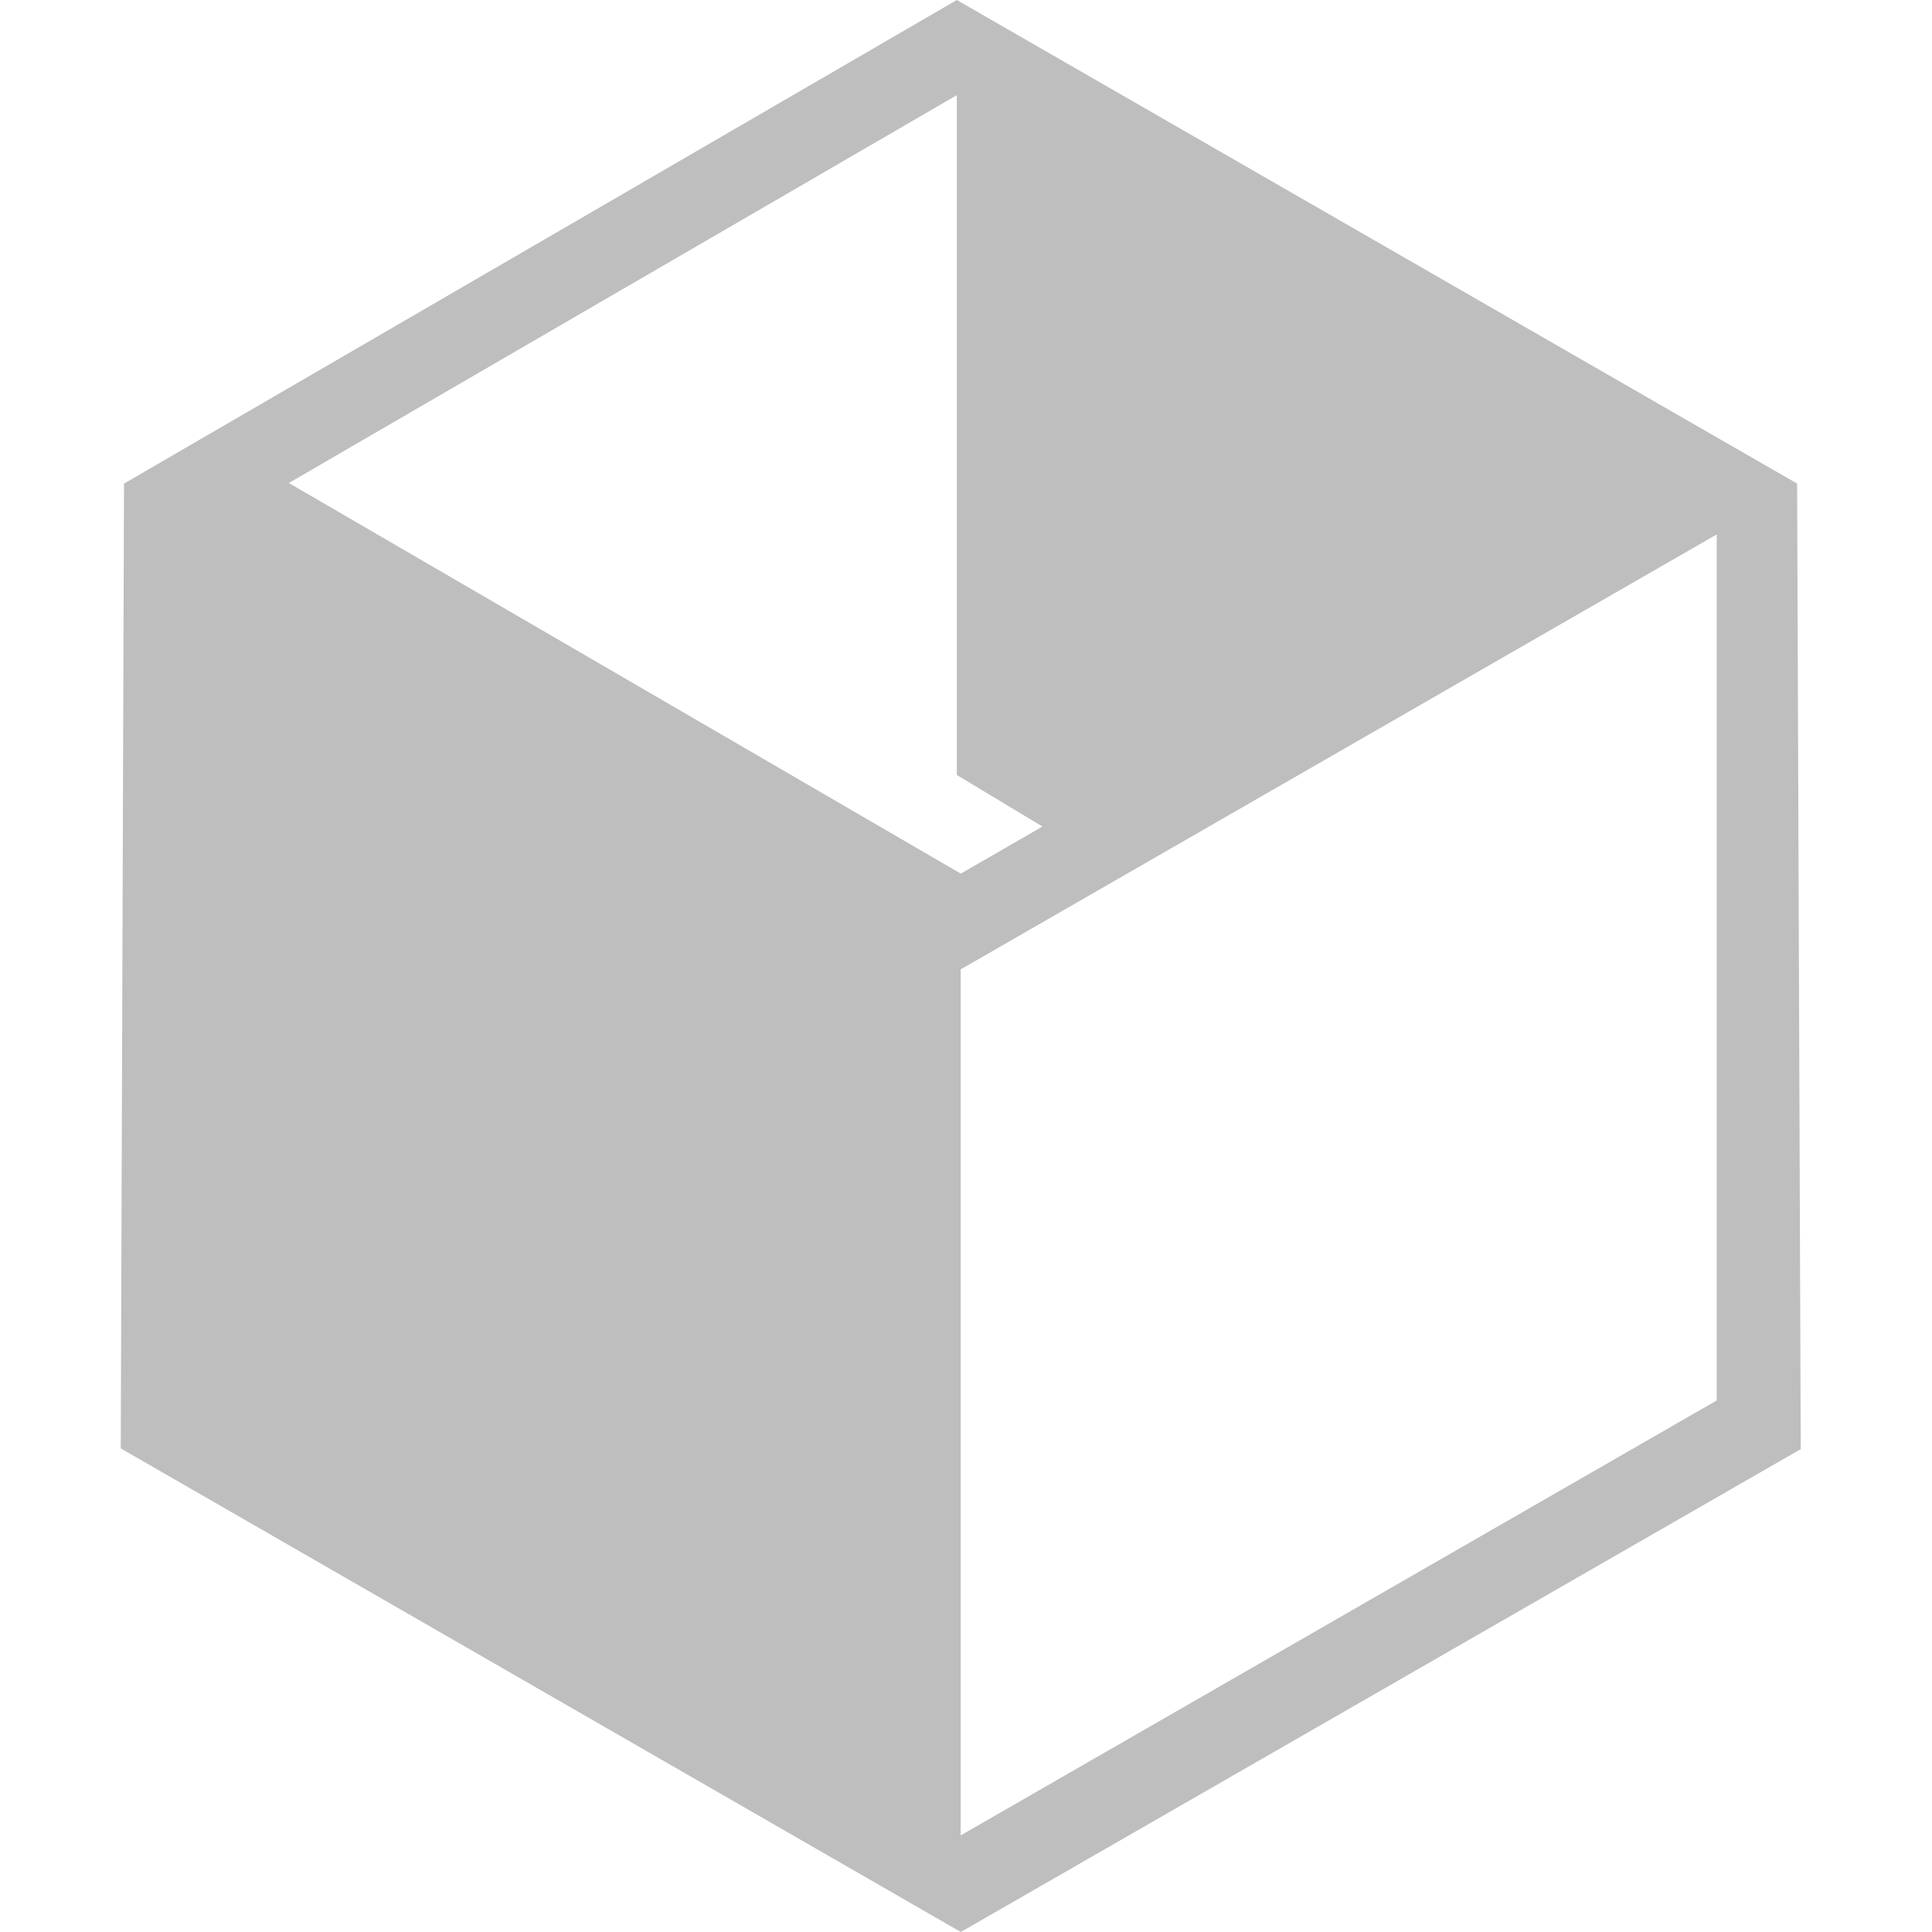 <?xml version="1.0" encoding="UTF-8" standalone="no"?>
<svg
   xmlns:dc="http://purl.org/dc/elements/1.1/"
   xmlns:cc="http://creativecommons.org/ns#"
   xmlns:rdf="http://www.w3.org/1999/02/22-rdf-syntax-ns#"
   xmlns:svg="http://www.w3.org/2000/svg"
   xmlns="http://www.w3.org/2000/svg"
   xmlns:sodipodi="http://sodipodi.sourceforge.net/DTD/sodipodi-0.dtd"
   xmlns:inkscape="http://www.inkscape.org/namespaces/inkscape"
   width="16"
   height="16"
   version="1.1"
   id="svg4"
   sodipodi:docname="mintupdate-type-flatpak-symbolic.svg"
   inkscape:version="0.92.5 (2060ec1f9f, 2020-04-08)">
  <defs
     id="defs8" />
  <sodipodi:namedview
     pagecolor="#ffffff"
     bordercolor="#666666"
     borderopacity="1"
     objecttolerance="10"
     gridtolerance="10"
     guidetolerance="10"
     inkscape:pageopacity="0"
     inkscape:pageshadow="2"
     inkscape:window-width="1920"
     inkscape:window-height="975"
     id="namedview6"
     showgrid="true"
     inkscape:measure-start="0,0"
     inkscape:measure-end="0,0"
     inkscape:zoom="20.85965"
     inkscape:cx="-4.3762863"
     inkscape:cy="7.3123352"
     inkscape:window-x="1920"
     inkscape:window-y="40"
     inkscape:window-maximized="1"
     inkscape:current-layer="layer1">
    <inkscape:grid
       type="xygrid"
       id="grid817" />
  </sodipodi:namedview>
  <g
     inkscape:groupmode="layer"
     id="layer1"
     inkscape:label="main"
     style="display:inline">
    <path
       inkscape:connector-curvature="0"
       id="path7680"
       d="M 7.924,-5e-7 1.027,4.005 1,11.995 7.957,16 14.913,12.001 14.883,4.005 Z m 0,0.788 v 5.63 l 0.709,0.427 -0.676,0.39 -5.565,-3.235 z m 6.293,3.638 v 7.172 l -6.261,3.602 V 8.028 Z"
       style="color:#000000;clip-rule:nonzero;display:inline;overflow:visible;visibility:visible;opacity:1;isolation:auto;mix-blend-mode:normal;color-interpolation:sRGB;color-interpolation-filters:linearRGB;solid-color:#000000;solid-opacity:1;vector-effect:none;fill:#bebebe;fill-opacity:1;fill-rule:nonzero;stroke:none;stroke-width:1.578;stroke-linecap:square;stroke-linejoin:round;stroke-miterlimit:4;stroke-dasharray:none;stroke-dashoffset:0;stroke-opacity:1;marker:none;marker-start:none;marker-mid:none;marker-end:none;paint-order:normal;color-rendering:auto;image-rendering:auto;shape-rendering:auto;text-rendering:auto;enable-background:accumulate" />
  </g>
</svg>
